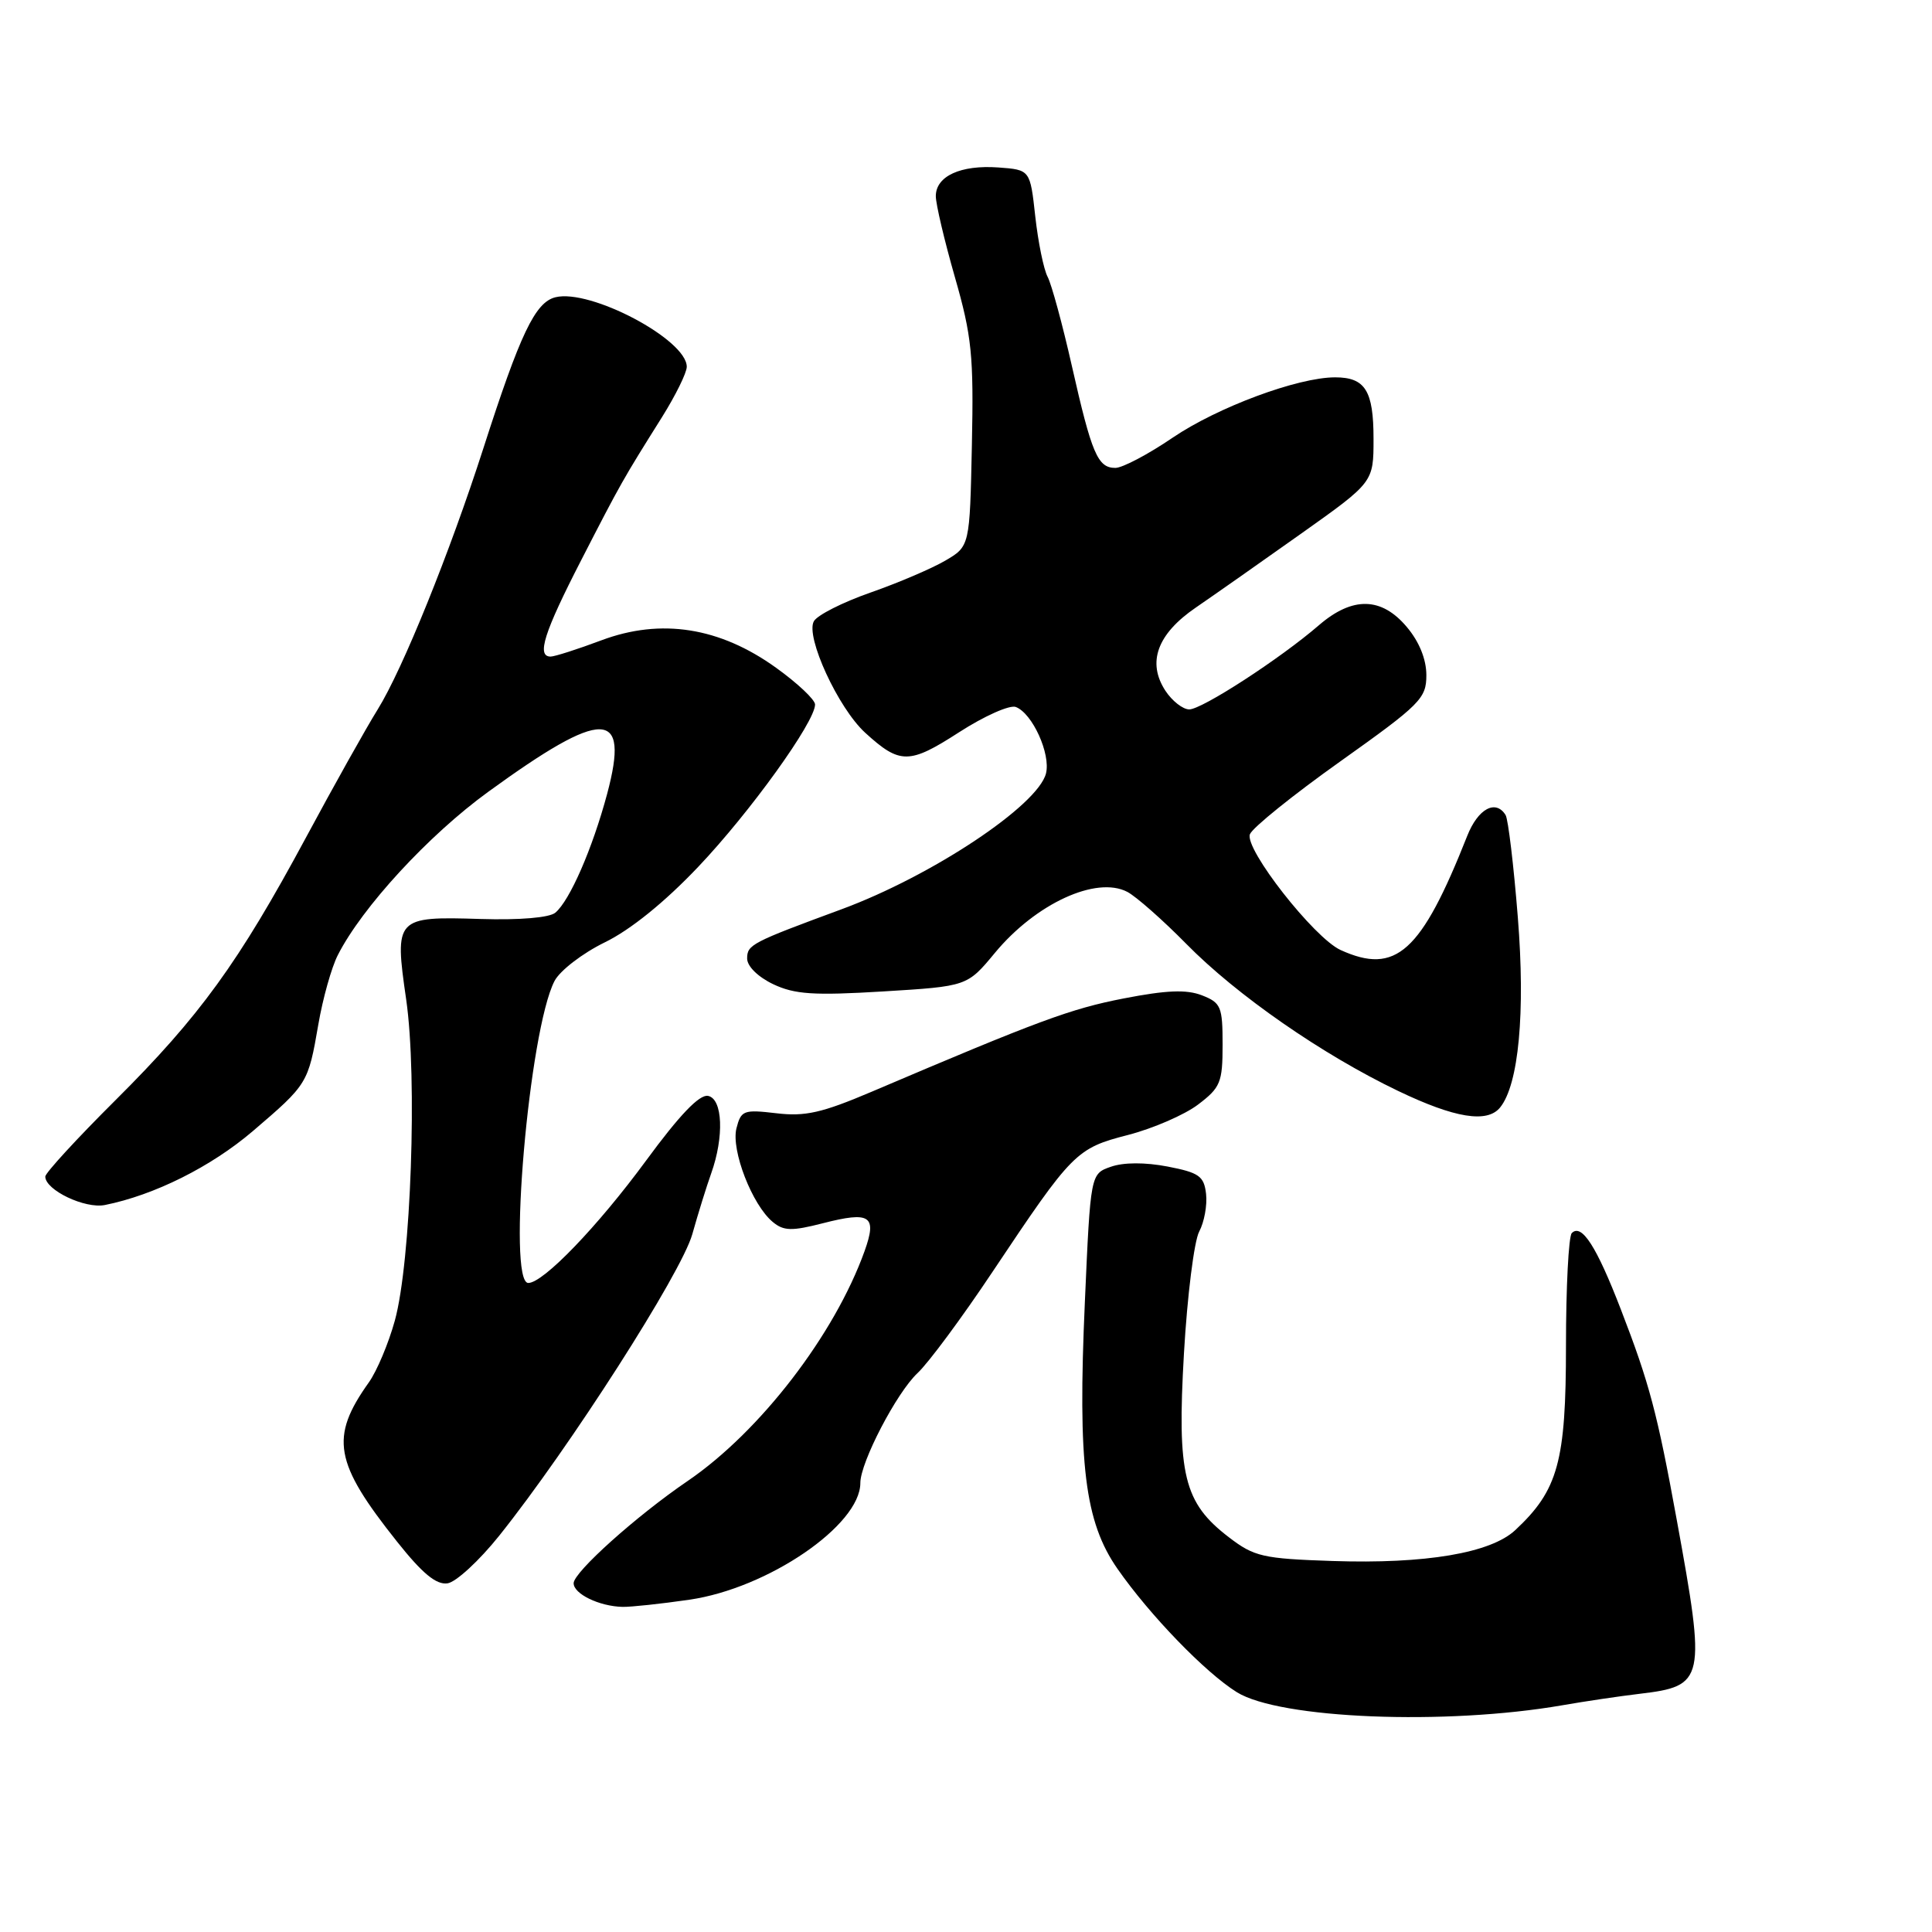 <?xml version="1.0" encoding="UTF-8" standalone="no"?>
<!DOCTYPE svg PUBLIC "-//W3C//DTD SVG 1.1//EN" "http://www.w3.org/Graphics/SVG/1.1/DTD/svg11.dtd" >
<svg xmlns="http://www.w3.org/2000/svg" xmlns:xlink="http://www.w3.org/1999/xlink" version="1.1" viewBox="0 0 256 256">
 <g >
 <path fill="currentColor"
d=" M 207.00 225.96 C 210.03 225.43 214.63 224.75 217.24 224.44 C 225.92 223.41 226.07 222.69 222.18 201.40 C 219.60 187.24 218.56 183.31 214.77 173.50 C 211.55 165.15 209.58 162.08 208.27 163.39 C 207.85 163.82 207.50 170.54 207.50 178.33 C 207.50 193.67 206.46 197.45 200.78 202.75 C 197.52 205.79 188.90 207.25 176.56 206.84 C 167.34 206.53 166.19 206.27 162.84 203.70 C 156.85 199.12 155.95 195.44 156.88 179.32 C 157.32 171.70 158.23 164.44 158.90 163.19 C 159.57 161.93 159.98 159.69 159.81 158.20 C 159.54 155.84 158.89 155.38 154.70 154.57 C 151.72 154.00 148.88 154.01 147.20 154.60 C 144.50 155.54 144.50 155.54 143.75 172.52 C 142.79 194.01 143.73 201.66 148.09 207.90 C 152.38 214.05 159.72 221.63 163.88 224.22 C 169.56 227.76 191.53 228.64 207.00 225.96 Z  M 91.34 211.97 C 101.74 210.47 114.00 202.10 114.00 196.50 C 114.00 193.77 118.81 184.53 121.58 181.94 C 123.02 180.60 127.50 174.55 131.53 168.50 C 142.13 152.63 142.59 152.16 149.50 150.38 C 152.80 149.52 156.96 147.72 158.75 146.36 C 161.72 144.11 162.00 143.43 162.00 138.42 C 162.00 133.38 161.79 132.87 159.25 131.88 C 157.20 131.09 154.55 131.20 148.89 132.30 C 141.85 133.67 137.66 135.22 115.50 144.66 C 108.92 147.46 106.68 147.97 102.86 147.51 C 98.52 147.00 98.19 147.13 97.58 149.52 C 96.86 152.42 99.67 159.67 102.40 161.92 C 103.84 163.12 104.92 163.14 109.02 162.09 C 115.33 160.47 116.24 161.08 114.56 165.78 C 110.57 176.88 100.71 189.69 91.13 196.23 C 84.33 200.86 76.03 208.31 76.01 209.78 C 76.00 211.20 79.41 212.85 82.50 212.92 C 83.60 212.94 87.58 212.52 91.34 211.97 Z  M 66.14 203.50 C 75.45 191.86 90.28 168.70 91.73 163.55 C 92.51 160.77 93.64 157.15 94.23 155.50 C 95.97 150.63 95.77 145.60 93.82 145.21 C 92.68 144.99 90.05 147.73 85.59 153.81 C 79.18 162.53 71.99 170.00 70.00 170.00 C 67.20 170.00 70.10 136.53 73.47 130.00 C 74.18 128.62 77.17 126.32 80.13 124.87 C 83.53 123.22 88.09 119.53 92.51 114.87 C 99.37 107.65 108.00 95.66 108.00 93.35 C 108.00 92.71 105.67 90.52 102.83 88.48 C 95.37 83.11 87.59 81.89 79.70 84.84 C 76.53 86.03 73.49 87.00 72.96 87.00 C 71.07 87.00 72.08 83.82 77.01 74.23 C 82.28 63.97 82.53 63.54 87.72 55.27 C 89.52 52.39 91.00 49.39 91.00 48.60 C 91.00 45.00 78.21 38.23 73.59 39.39 C 70.91 40.06 68.93 44.22 64.05 59.40 C 59.58 73.29 53.35 88.69 50.05 94.00 C 48.51 96.47 44.23 104.12 40.53 111.00 C 31.61 127.57 26.47 134.66 15.31 145.77 C 10.19 150.86 6.00 155.43 6.00 155.90 C 6.00 157.69 11.26 160.20 13.90 159.67 C 20.45 158.36 27.97 154.60 33.50 149.88 C 40.76 143.67 40.83 143.57 42.18 135.75 C 42.77 132.31 43.93 128.18 44.76 126.56 C 47.97 120.23 56.79 110.66 64.68 104.93 C 79.99 93.80 83.48 93.86 80.45 105.19 C 78.50 112.46 75.49 119.35 73.58 120.94 C 72.78 121.60 68.84 121.93 63.68 121.77 C 52.42 121.42 52.25 121.59 53.82 132.43 C 55.32 142.81 54.46 167.19 52.32 174.98 C 51.49 177.99 49.94 181.68 48.87 183.18 C 43.68 190.47 44.27 193.80 52.63 204.30 C 55.97 208.50 57.81 210.02 59.30 209.80 C 60.42 209.64 63.50 206.80 66.14 203.50 Z  M 198.77 146.75 C 201.24 143.71 202.13 134.15 201.12 121.55 C 200.57 114.64 199.84 108.55 199.50 108.00 C 198.19 105.88 195.84 107.16 194.42 110.75 C 188.31 126.20 184.96 129.22 177.63 125.88 C 174.11 124.27 164.88 112.48 165.62 110.54 C 165.95 109.68 171.35 105.33 177.61 100.88 C 188.21 93.34 189.00 92.55 189.00 89.47 C 189.00 87.36 188.06 85.03 186.41 83.08 C 183.06 79.09 179.22 79.01 174.78 82.83 C 169.65 87.27 159.27 94.00 157.58 94.00 C 156.74 94.00 155.32 92.89 154.43 91.54 C 151.96 87.77 153.33 84.01 158.46 80.50 C 160.87 78.85 167.15 74.44 172.42 70.70 C 182.00 63.90 182.00 63.90 182.00 58.15 C 182.00 51.76 180.90 50.00 176.91 50.00 C 171.97 50.00 161.35 53.95 155.39 57.99 C 152.15 60.20 148.73 62.00 147.79 62.00 C 145.45 62.00 144.66 60.13 142.03 48.50 C 140.79 43.00 139.34 37.69 138.82 36.69 C 138.29 35.69 137.56 32.09 137.18 28.69 C 136.50 22.50 136.50 22.50 132.29 22.19 C 127.29 21.83 124.00 23.34 124.00 25.99 C 124.00 27.05 125.14 31.88 126.53 36.73 C 128.77 44.54 129.03 47.10 128.78 58.97 C 128.50 72.39 128.50 72.39 125.23 74.30 C 123.43 75.35 118.97 77.25 115.31 78.53 C 111.65 79.81 108.29 81.51 107.84 82.32 C 106.70 84.35 111.07 93.84 114.65 97.10 C 119.25 101.30 120.48 101.29 127.08 97.03 C 130.41 94.88 133.80 93.37 134.60 93.68 C 136.80 94.52 139.24 99.90 138.60 102.48 C 137.53 106.73 123.49 116.06 111.49 120.49 C 99.56 124.89 99.00 125.18 99.00 127.01 C 99.00 128.04 100.44 129.45 102.45 130.41 C 105.30 131.76 107.80 131.93 117.03 131.37 C 128.16 130.69 128.16 130.69 131.83 126.26 C 137.24 119.73 145.27 116.03 149.38 118.18 C 150.54 118.79 154.06 121.89 157.18 125.06 C 163.86 131.86 175.21 139.74 185.27 144.56 C 192.78 148.16 197.06 148.85 198.77 146.75 Z "/>
</g>
</svg>